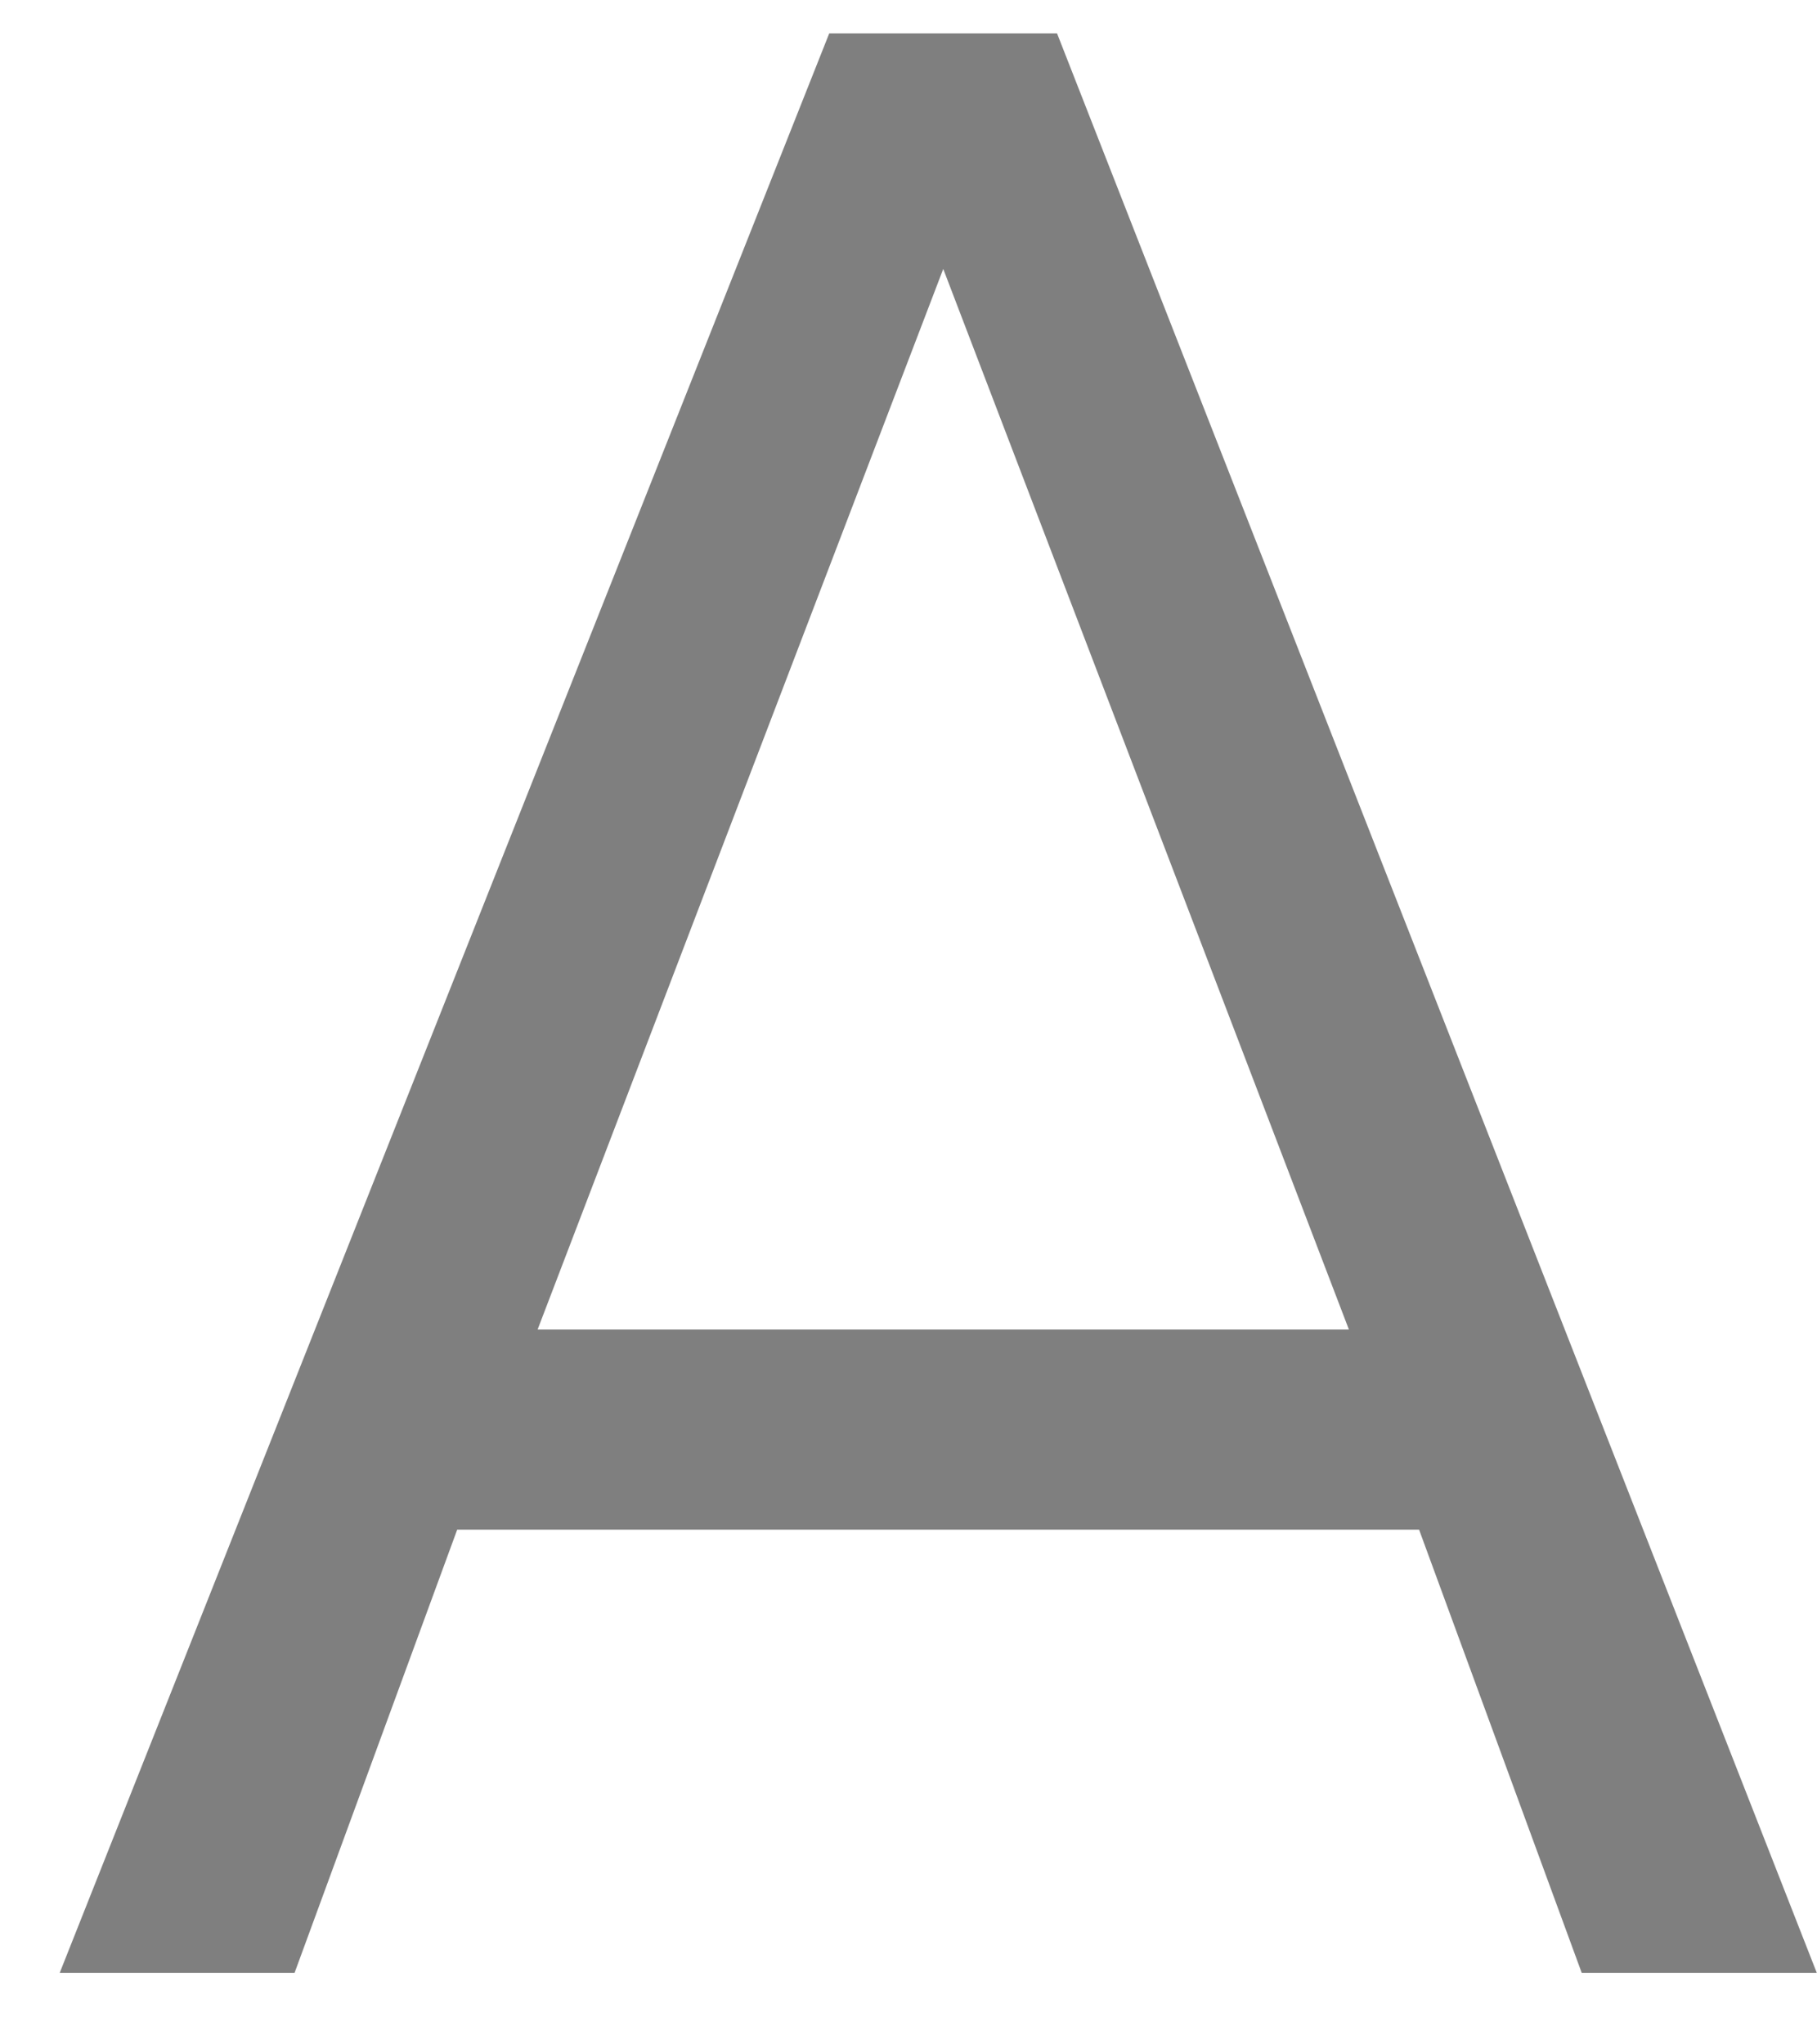 ﻿<?xml version="1.0" encoding="utf-8"?>
<svg version="1.1" xmlns:xlink="http://www.w3.org/1999/xlink" width="8px" height="9px" xmlns="http://www.w3.org/2000/svg">
  <g transform="matrix(1 0 0 1 -135 -242 )">
    <path d="M 7.999 8.685  L 6.964 8.685  L 6.248 6.734  L 2.013 6.734  L 1.297 8.685  L 0.263 8.685  L 3.651 0.147  L 4.654 0.147  L 7.999 8.685  Z M 4.153 1.184  L 2.367 5.853  L 5.939 5.853  L 4.153 1.184  Z " fill-rule="nonzero" fill="#7f7f7f" stroke="none" transform="matrix(1 0 0 1 135 242 )" />
  </g>
</svg>